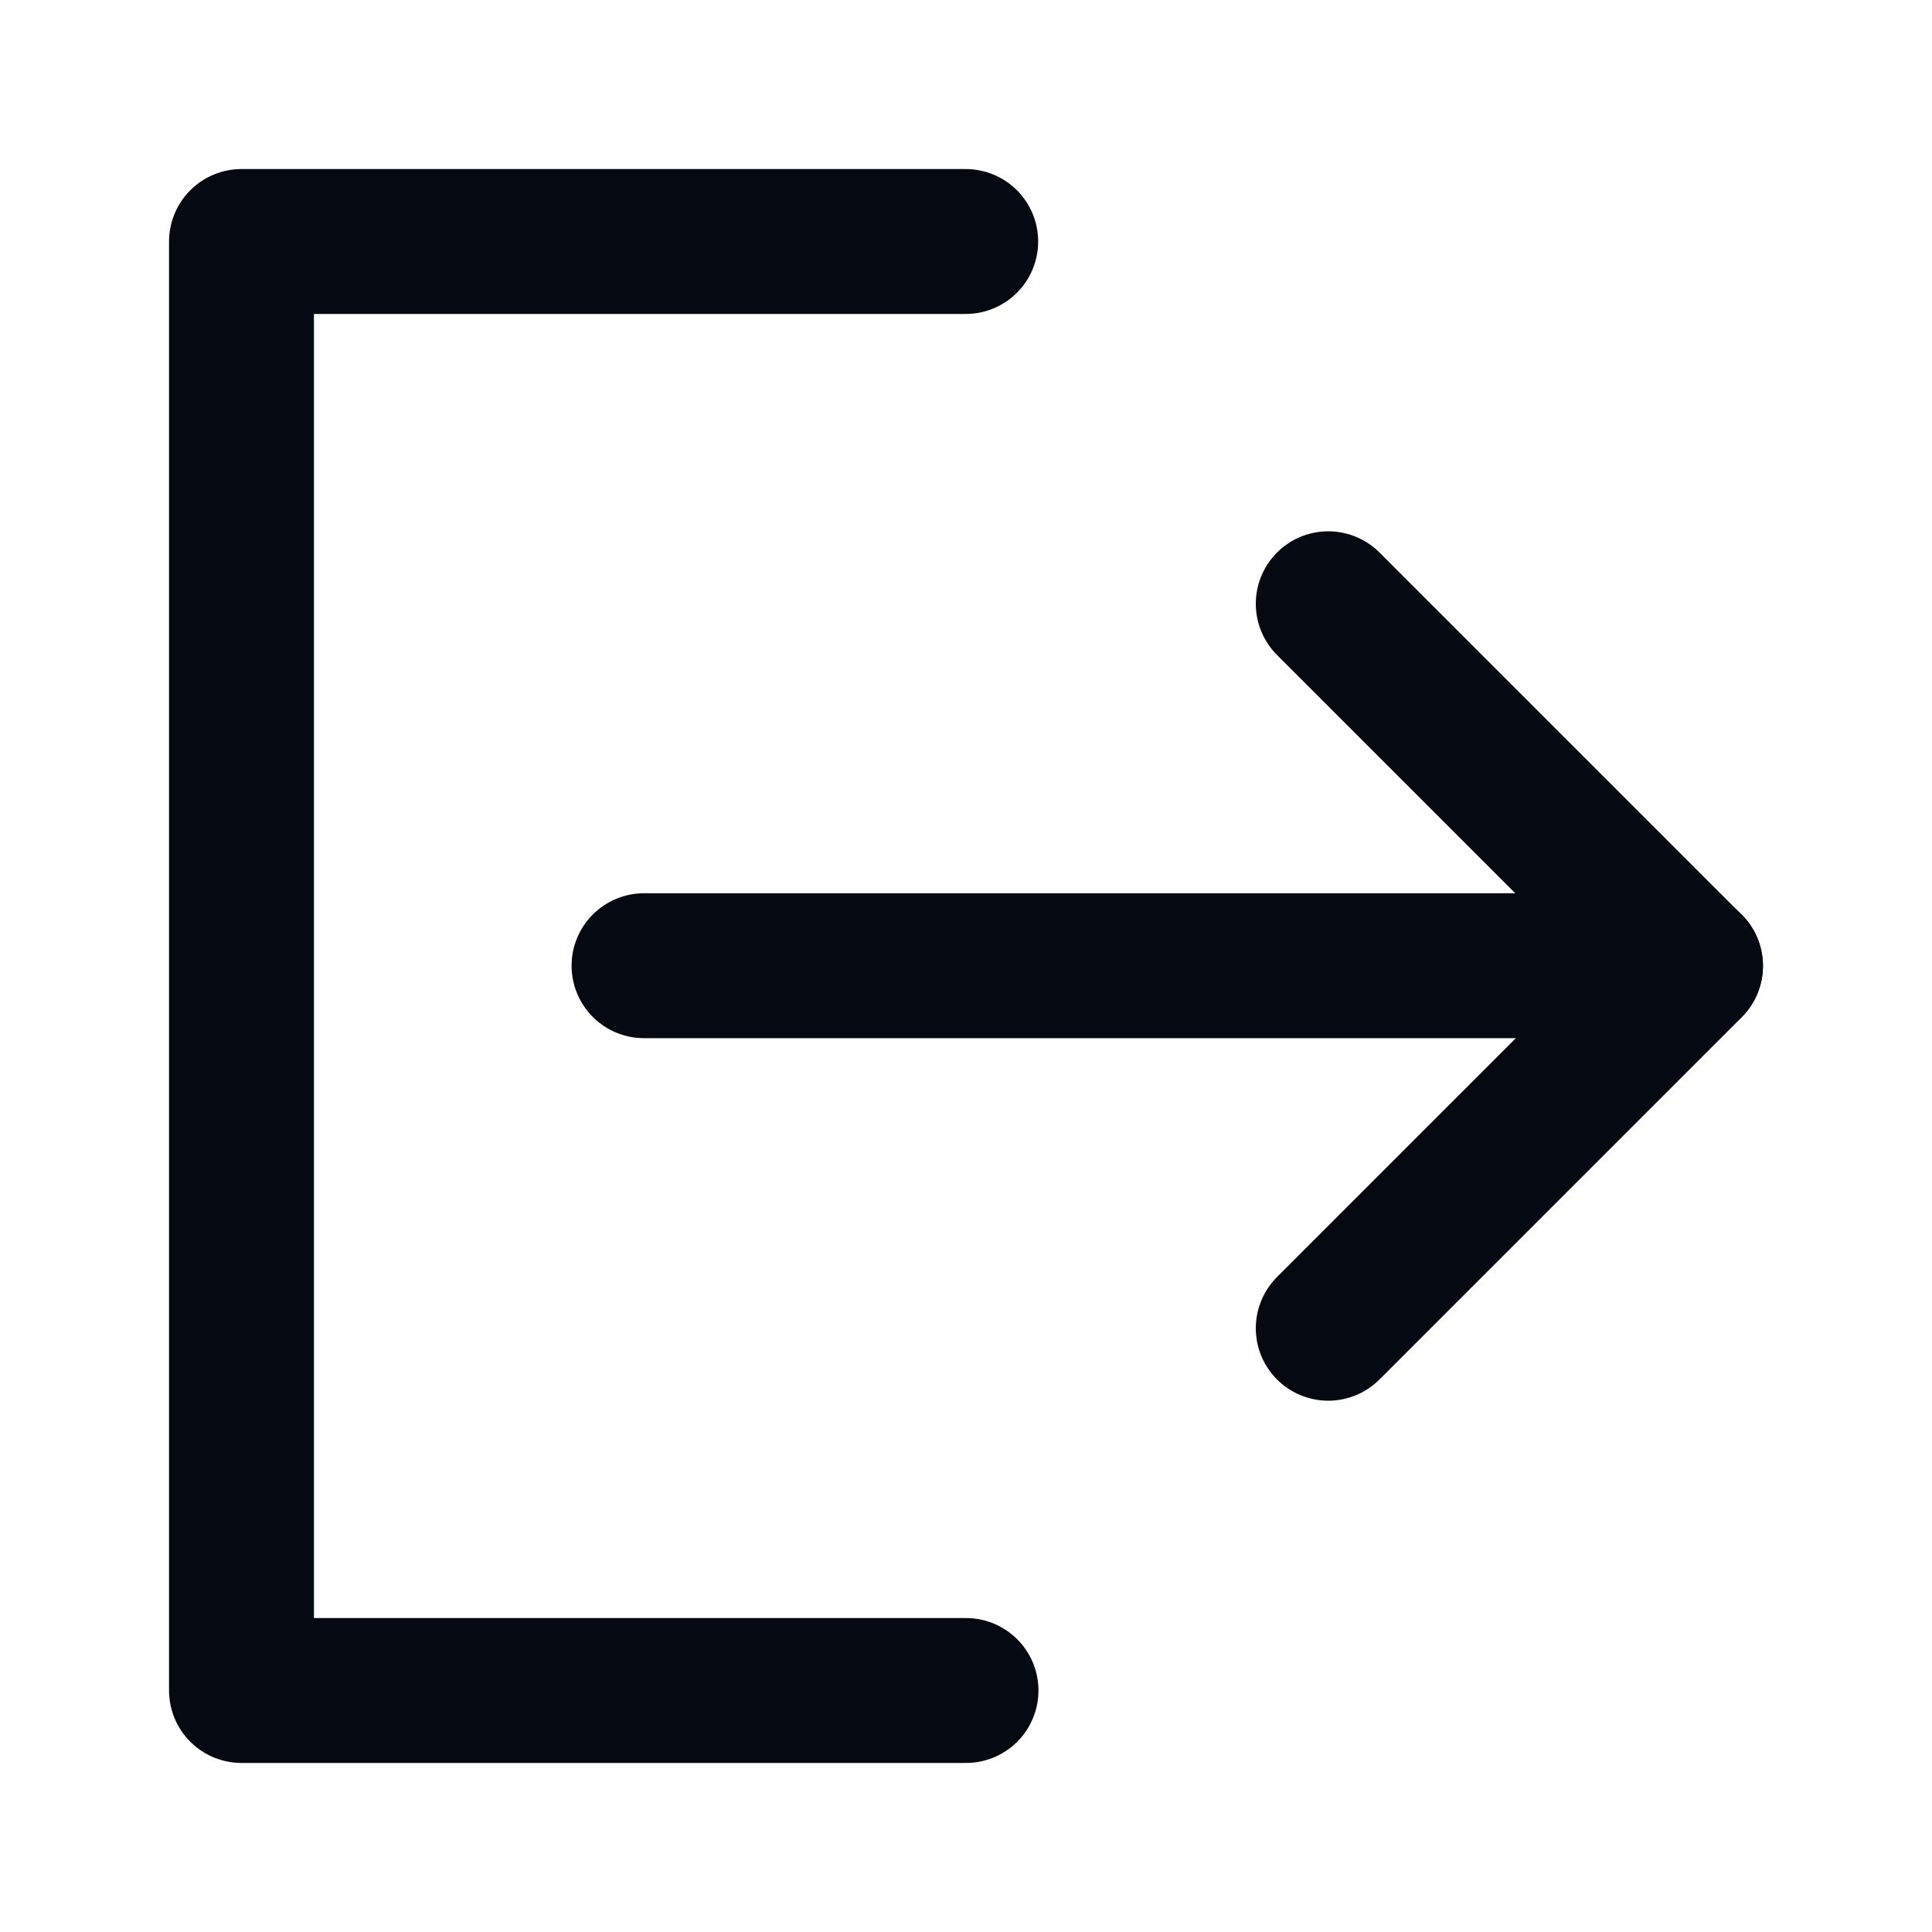 <svg width="20" height="20" viewBox="0 0 20 20" fill="none" xmlns="http://www.w3.org/2000/svg">
<path d="M9.997 2.5H2.5V17.5H10" stroke="#040912" stroke-width="1.5" stroke-linecap="round" stroke-linejoin="round"/>
<path d="M13.75 13.75L17.5 10L13.75 6.25" stroke="#040912" stroke-width="1.5" stroke-linecap="round" stroke-linejoin="round"/>
<path d="M6.667 9.997H17.5" stroke="#040912" stroke-width="1.5" stroke-linecap="round" stroke-linejoin="round"/>
</svg>

